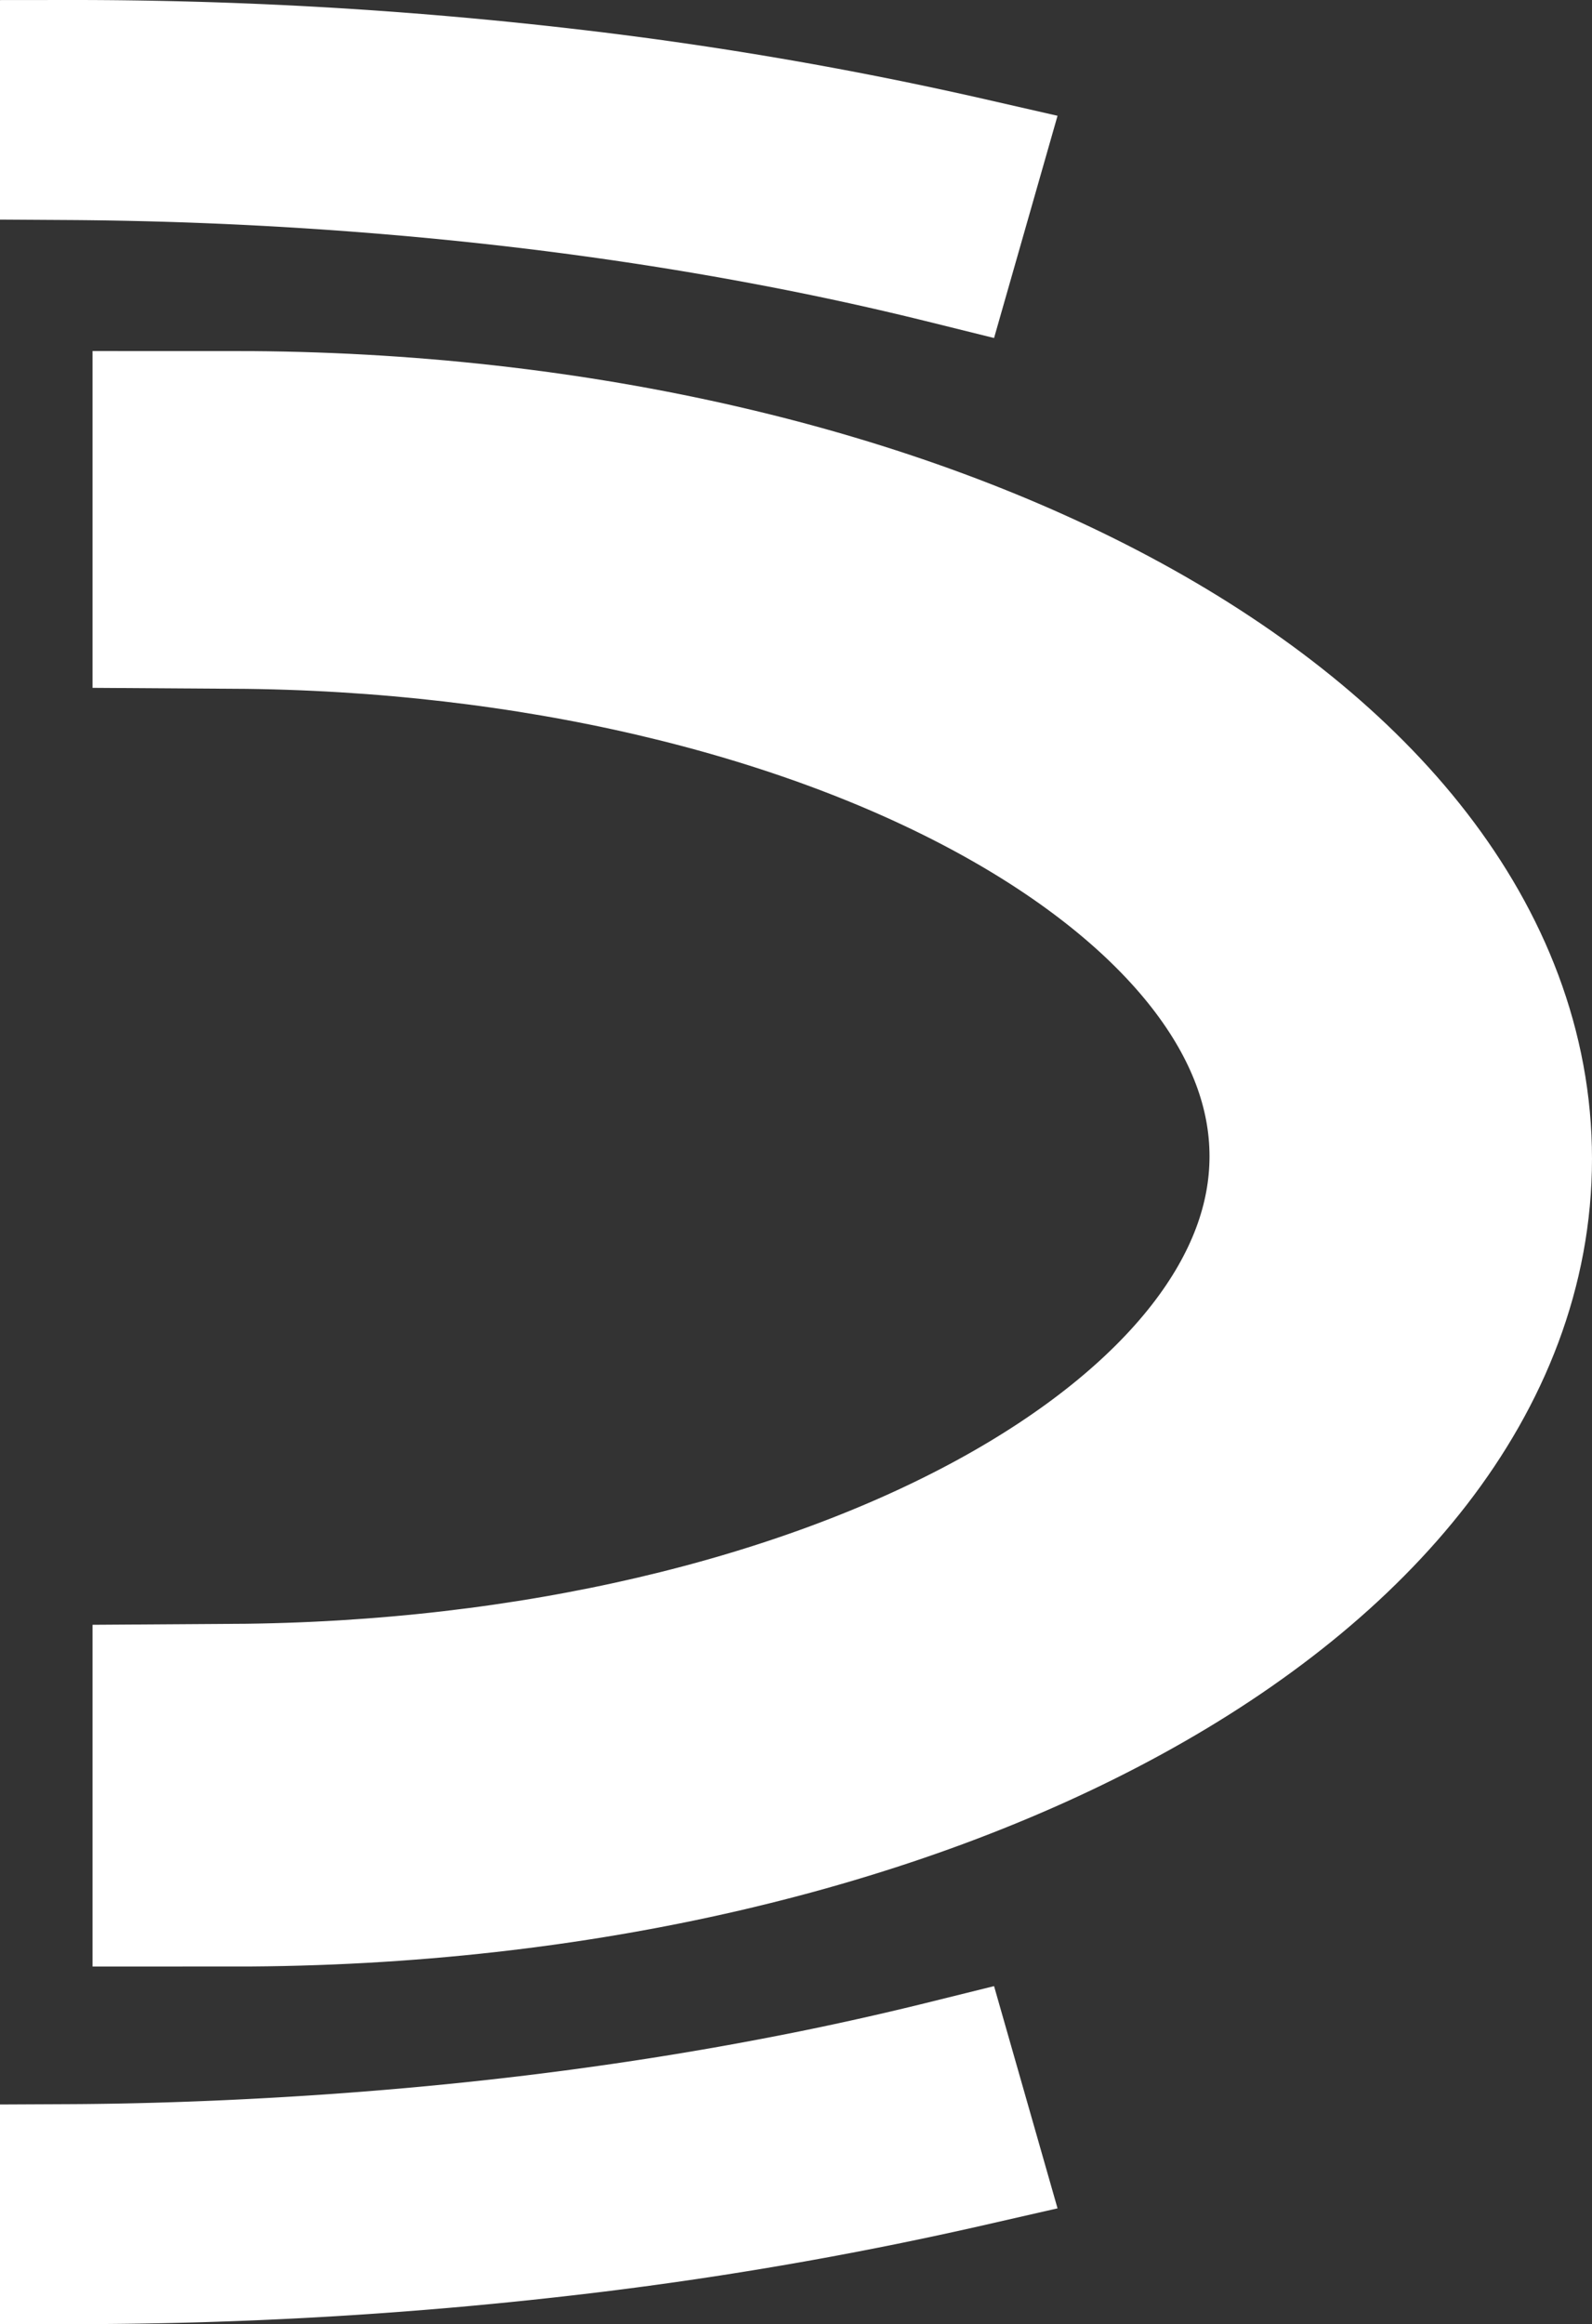 <svg id="arrow_right_2" data-name="arrow right 2" xmlns="http://www.w3.org/2000/svg" viewBox="0 0 708.78 1034.35"><rect x="0" y="0" width="708.78" height="1034.35" fill="#333333" stroke="none"/><defs><style>.cls-1,.cls-2{fill:#fff;stroke:#fff;stroke-miterlimit:10;}.cls-1{stroke-width:61px;}.cls-2{stroke-width:126px;}</style></defs><title>arrow-right-ico-white</title><path class="cls-1" d="M232.36,91.61V54.69a1911.85,1911.85,0,0,1,220.09,12.5A1669.71,1669.71,0,0,1,634.52,98.28l-11.33,39.65c-23.48-5.82-50.91-12-82.11-17.79-19.61-3.67-48.48-8.66-84.27-13.38-26.73-3.53-75.43-9.29-138.14-12.6C285.12,92.39,255.82,91.76,232.36,91.61Z" transform="translate(-201.86 -24.19)"/><path class="cls-2" d="M803.35,538.78c0-148.65-222.1-269.34-497.29-271.08V243.41c299.1,0,541.58,132.74,541.58,296.47S605.16,836.36,306.06,836.36V809.87C581.25,808.12,803.35,687.43,803.35,538.78Z" transform="translate(-201.86 -24.19)"/><path class="cls-1" d="M232.36,991.11V1028a1911.85,1911.85,0,0,0,220.09-12.5,1669.71,1669.71,0,0,0,182.07-31.09l-11.33-39.65c-23.48,5.82-50.91,12-82.11,17.79-19.61,3.67-48.48,8.66-84.27,13.38-26.73,3.53-75.43,9.29-138.14,12.6C285.12,990.33,255.82,991,232.36,991.11Z" transform="translate(-201.86 -24.19)"/></svg>